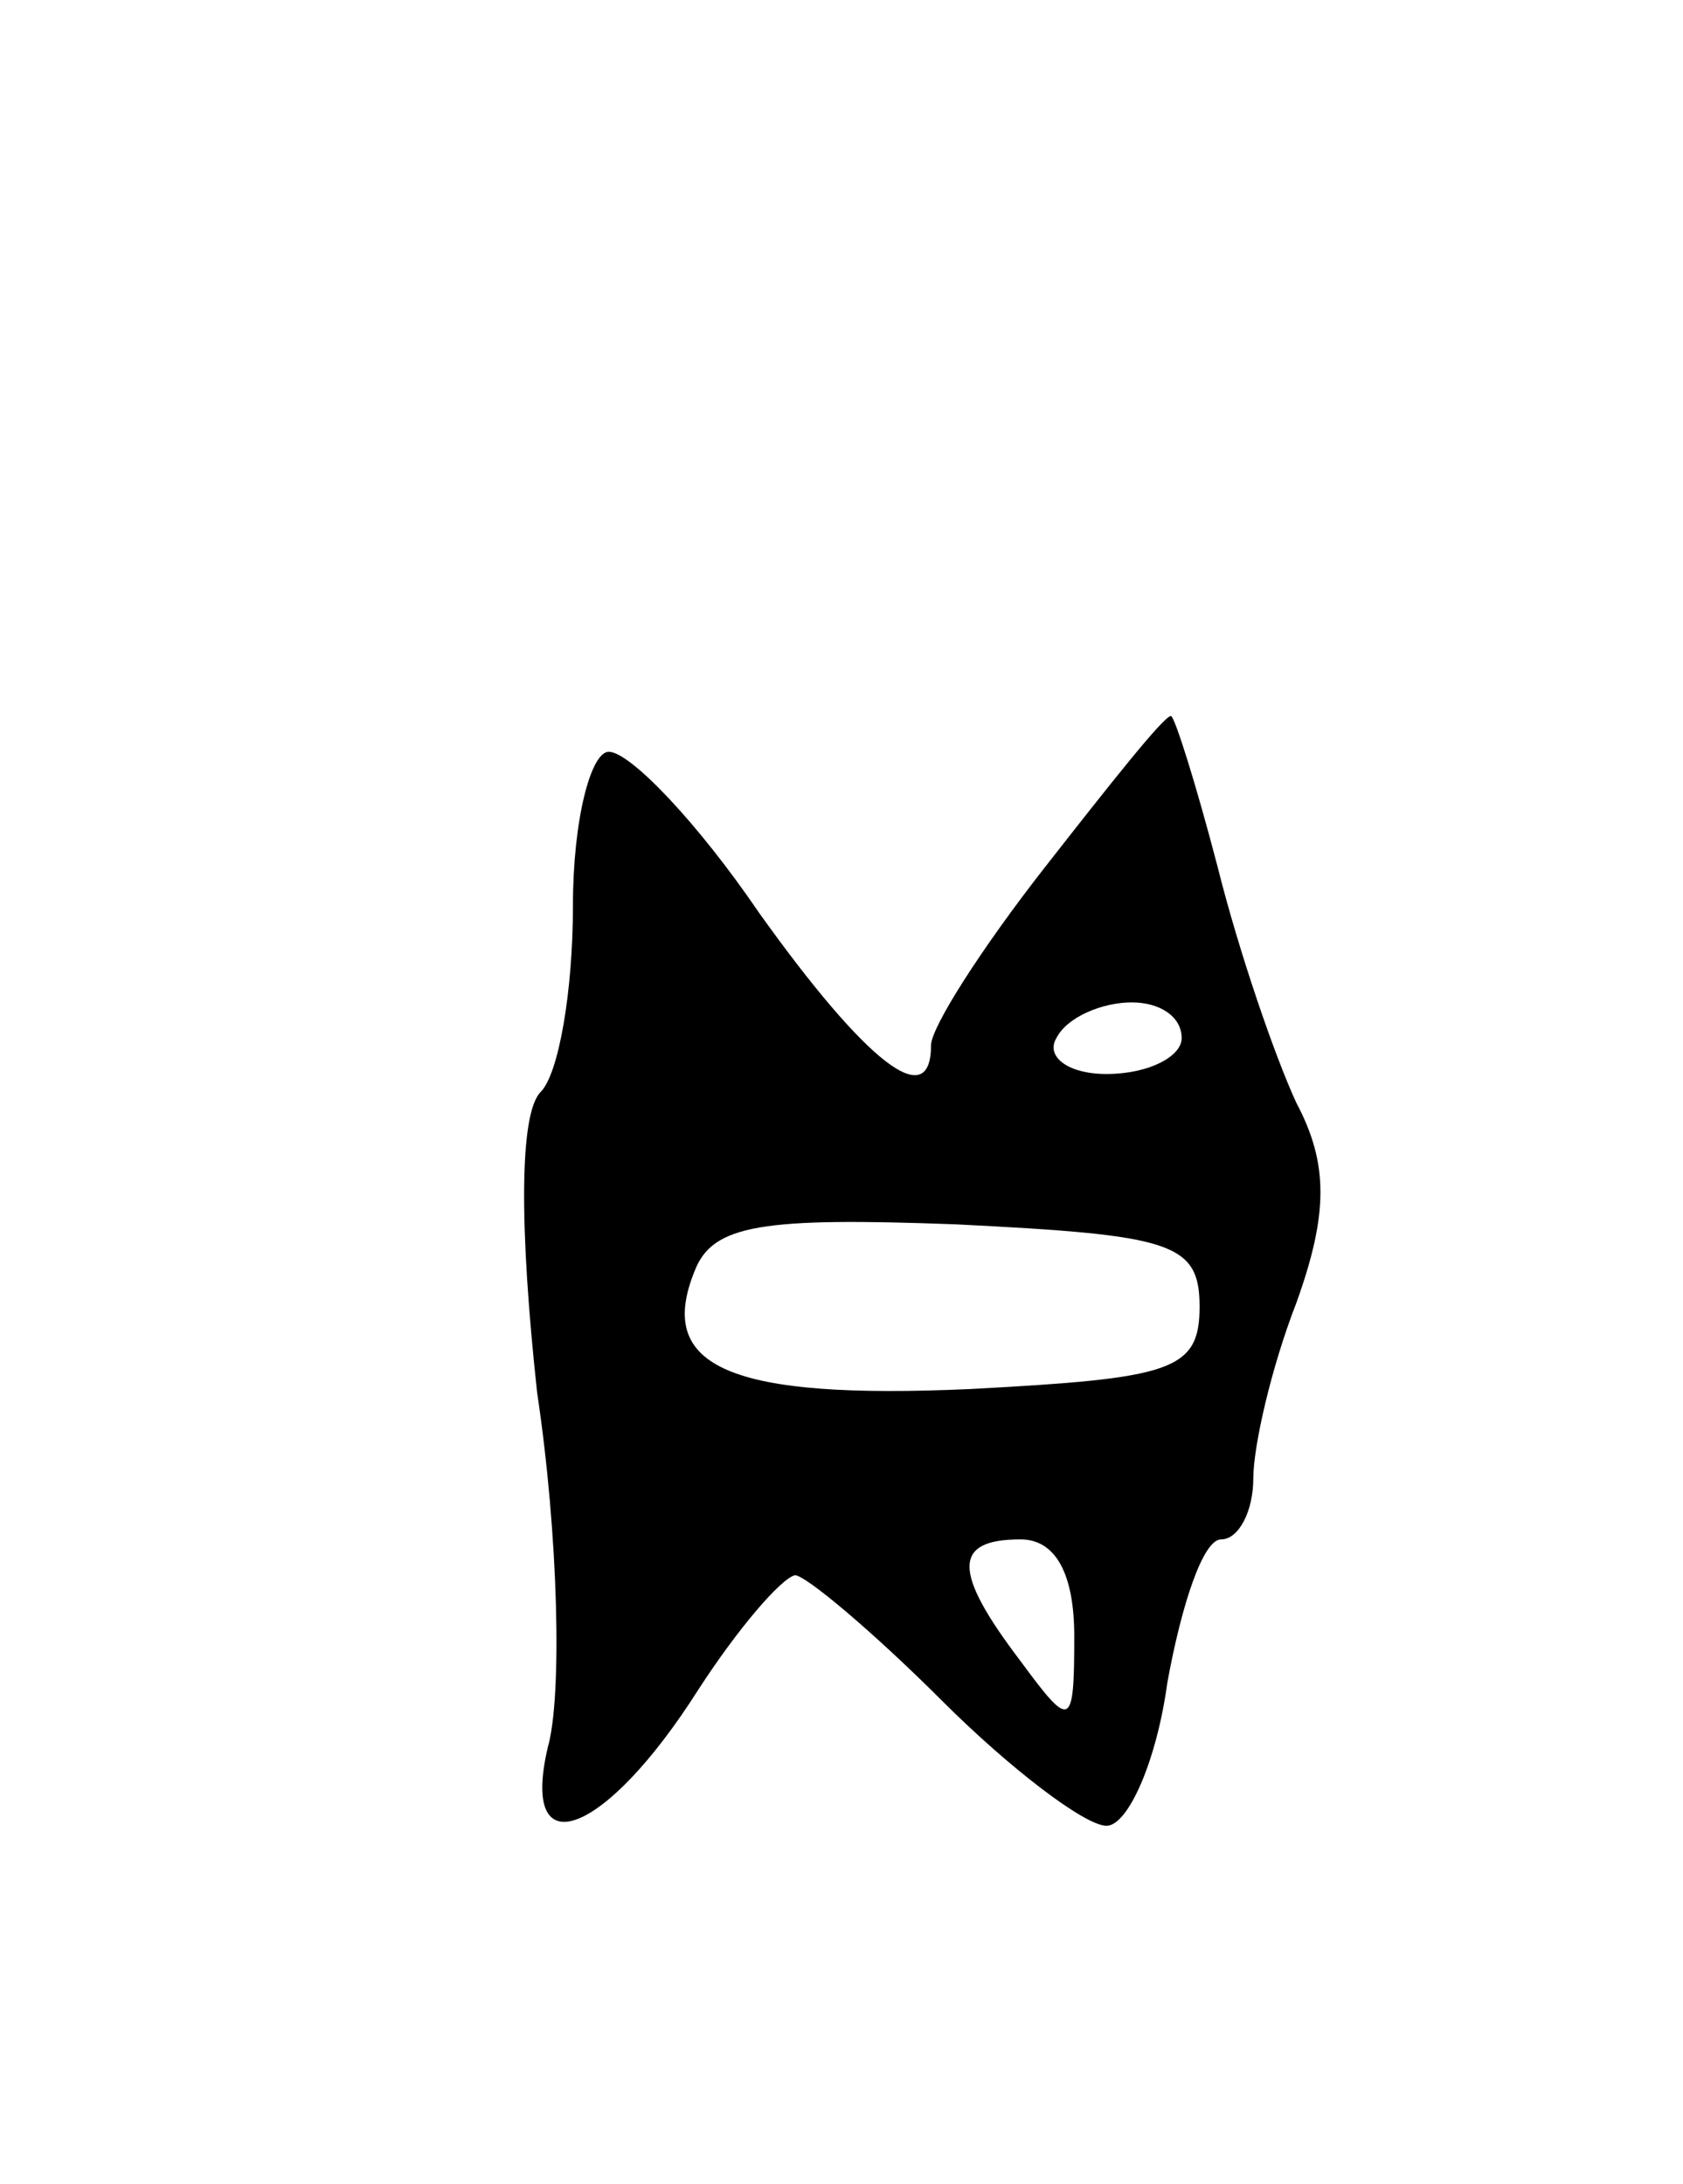 <svg version="1.0" xmlns="http://www.w3.org/2000/svg"
 width="47pt" height="61pt" viewBox="0 0 47 61"
 preserveAspectRatio="xMidYMid meet">
<g transform="translate(0,61) scale(0.1,-0.1)"
fill="#000000" stroke="none">
<path d="M292 368 c-18 -23 -32 -45 -32 -50 0 -19 -18 -5 -48 37 -17 25 -36
45 -42 45 -5 0 -10 -19 -10 -43 0 -24 -4 -47 -9 -52 -6 -6 -6 -38 -1 -84 6
-40 7 -85 3 -99 -8 -34 16 -25 42 16 11 17 23 31 27 32 3 0 22 -16 41 -35 19
-19 40 -35 46 -35 6 0 14 18 17 40 4 22 10 40 15 40 5 0 9 8 9 17 0 9 5 31 12
49 9 25 9 39 0 56 -6 13 -16 42 -22 66 -6 23 -12 42 -13 42 -2 0 -17 -19 -35
-42z m38 -48 c0 -5 -9 -10 -21 -10 -11 0 -17 5 -14 10 3 6 13 10 21 10 8 0 14
-4 14 -10z m5 -75 c0 -18 -8 -20 -64 -23 -67 -3 -88 6 -77 33 5 13 19 15 73
13 60 -3 68 -5 68 -23z m-35 -92 c0 -26 -1 -26 -15 -7 -19 25 -19 34 0 34 10
0 15 -10 15 -27z"/>
</g>
</svg>
